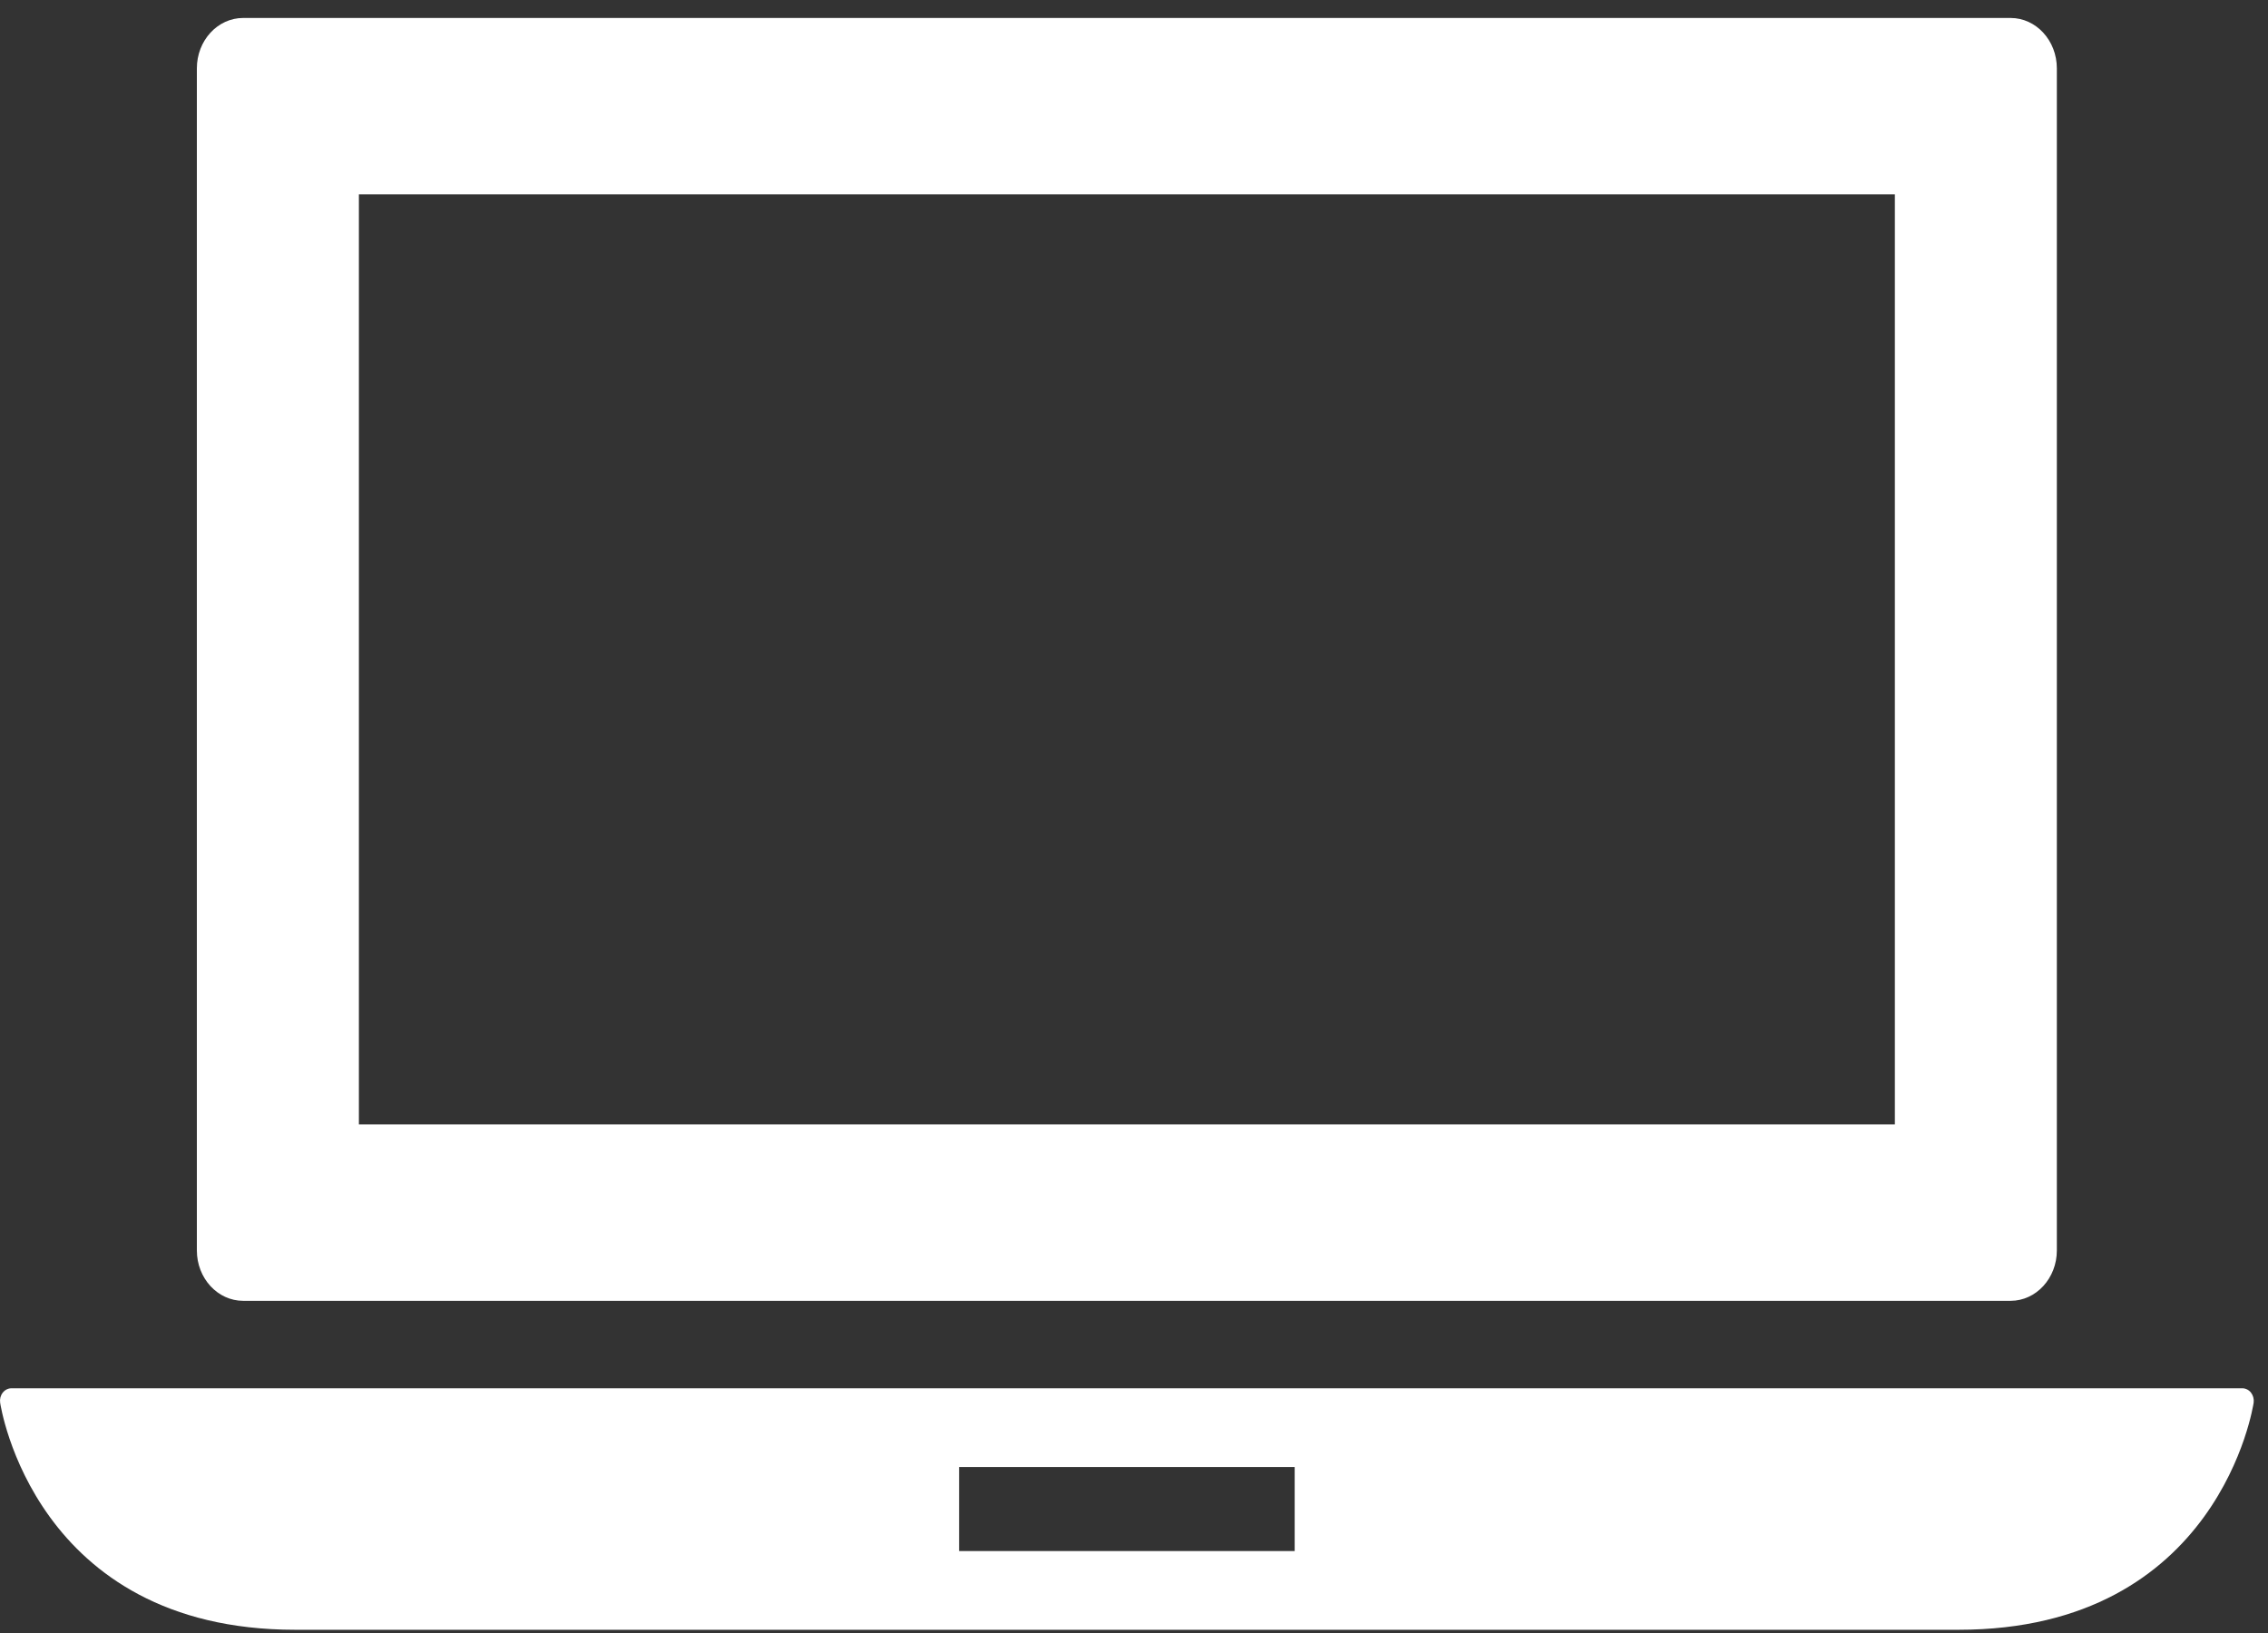 <?xml version="1.0" encoding="UTF-8"?>
<svg width="50px" height="36px" viewBox="0 0 50 36" version="1.1" xmlns="http://www.w3.org/2000/svg" xmlns:xlink="http://www.w3.org/1999/xlink">
    <rect x="0" y="0" width="50" height="36" fill="#333333" stroke="none"/>
    <!-- Generator: Sketch 44.1 (41455) - http://www.bohemiancoding.com/sketch -->
    <title>laptop</title>
    <desc>Created with Sketch.</desc>
    <defs></defs>
    <g id="Page-1" stroke="none" stroke-width="1" fill="none" fill-rule="evenodd">
        <g id="Artboard" transform="translate(-20, -320)" fill-rule="nonzero" fill="#FFFFFF">
            <g id="Experience" transform="translate(0, 277)">
                <g id="Experience-1" transform="translate(0, 1)">
                    <g id="laptop" transform="translate(20, 42)">
                        <path d="M49.625,30.701 C49.578,30.641 49.508,30.605 49.434,30.605 L0.252,30.605 C0.179,30.605 0.109,30.64 0.061,30.701 C0.013,30.761 -0.008,30.841 0.003,30.921 C0.01,30.971 0.752,35.929 6.509,35.929 L43.177,35.929 C48.934,35.929 49.676,30.971 49.684,30.921 C49.694,30.841 49.672,30.761 49.625,30.701 Z M28.542,34.193 L21.144,34.193 L21.144,32.341 L28.542,32.341 L28.542,34.193 Z" id="Shape"></path>
                        <path d="M5.361,28.677 L44.325,28.677 C44.888,28.677 45.345,28.179 45.345,27.566 L45.345,1.507 C45.345,0.894 44.888,0.396 44.325,0.396 L5.361,0.396 C4.797,0.396 4.34,0.894 4.34,1.507 L4.34,27.566 C4.34,28.179 4.797,28.677 5.361,28.677 Z M7.912,4.285 L41.774,4.285 L41.774,24.788 L7.912,24.788 L7.912,4.285 Z" id="Shape"></path>
                    </g>
                </g>
            </g>
        </g>
    </g>
</svg>
